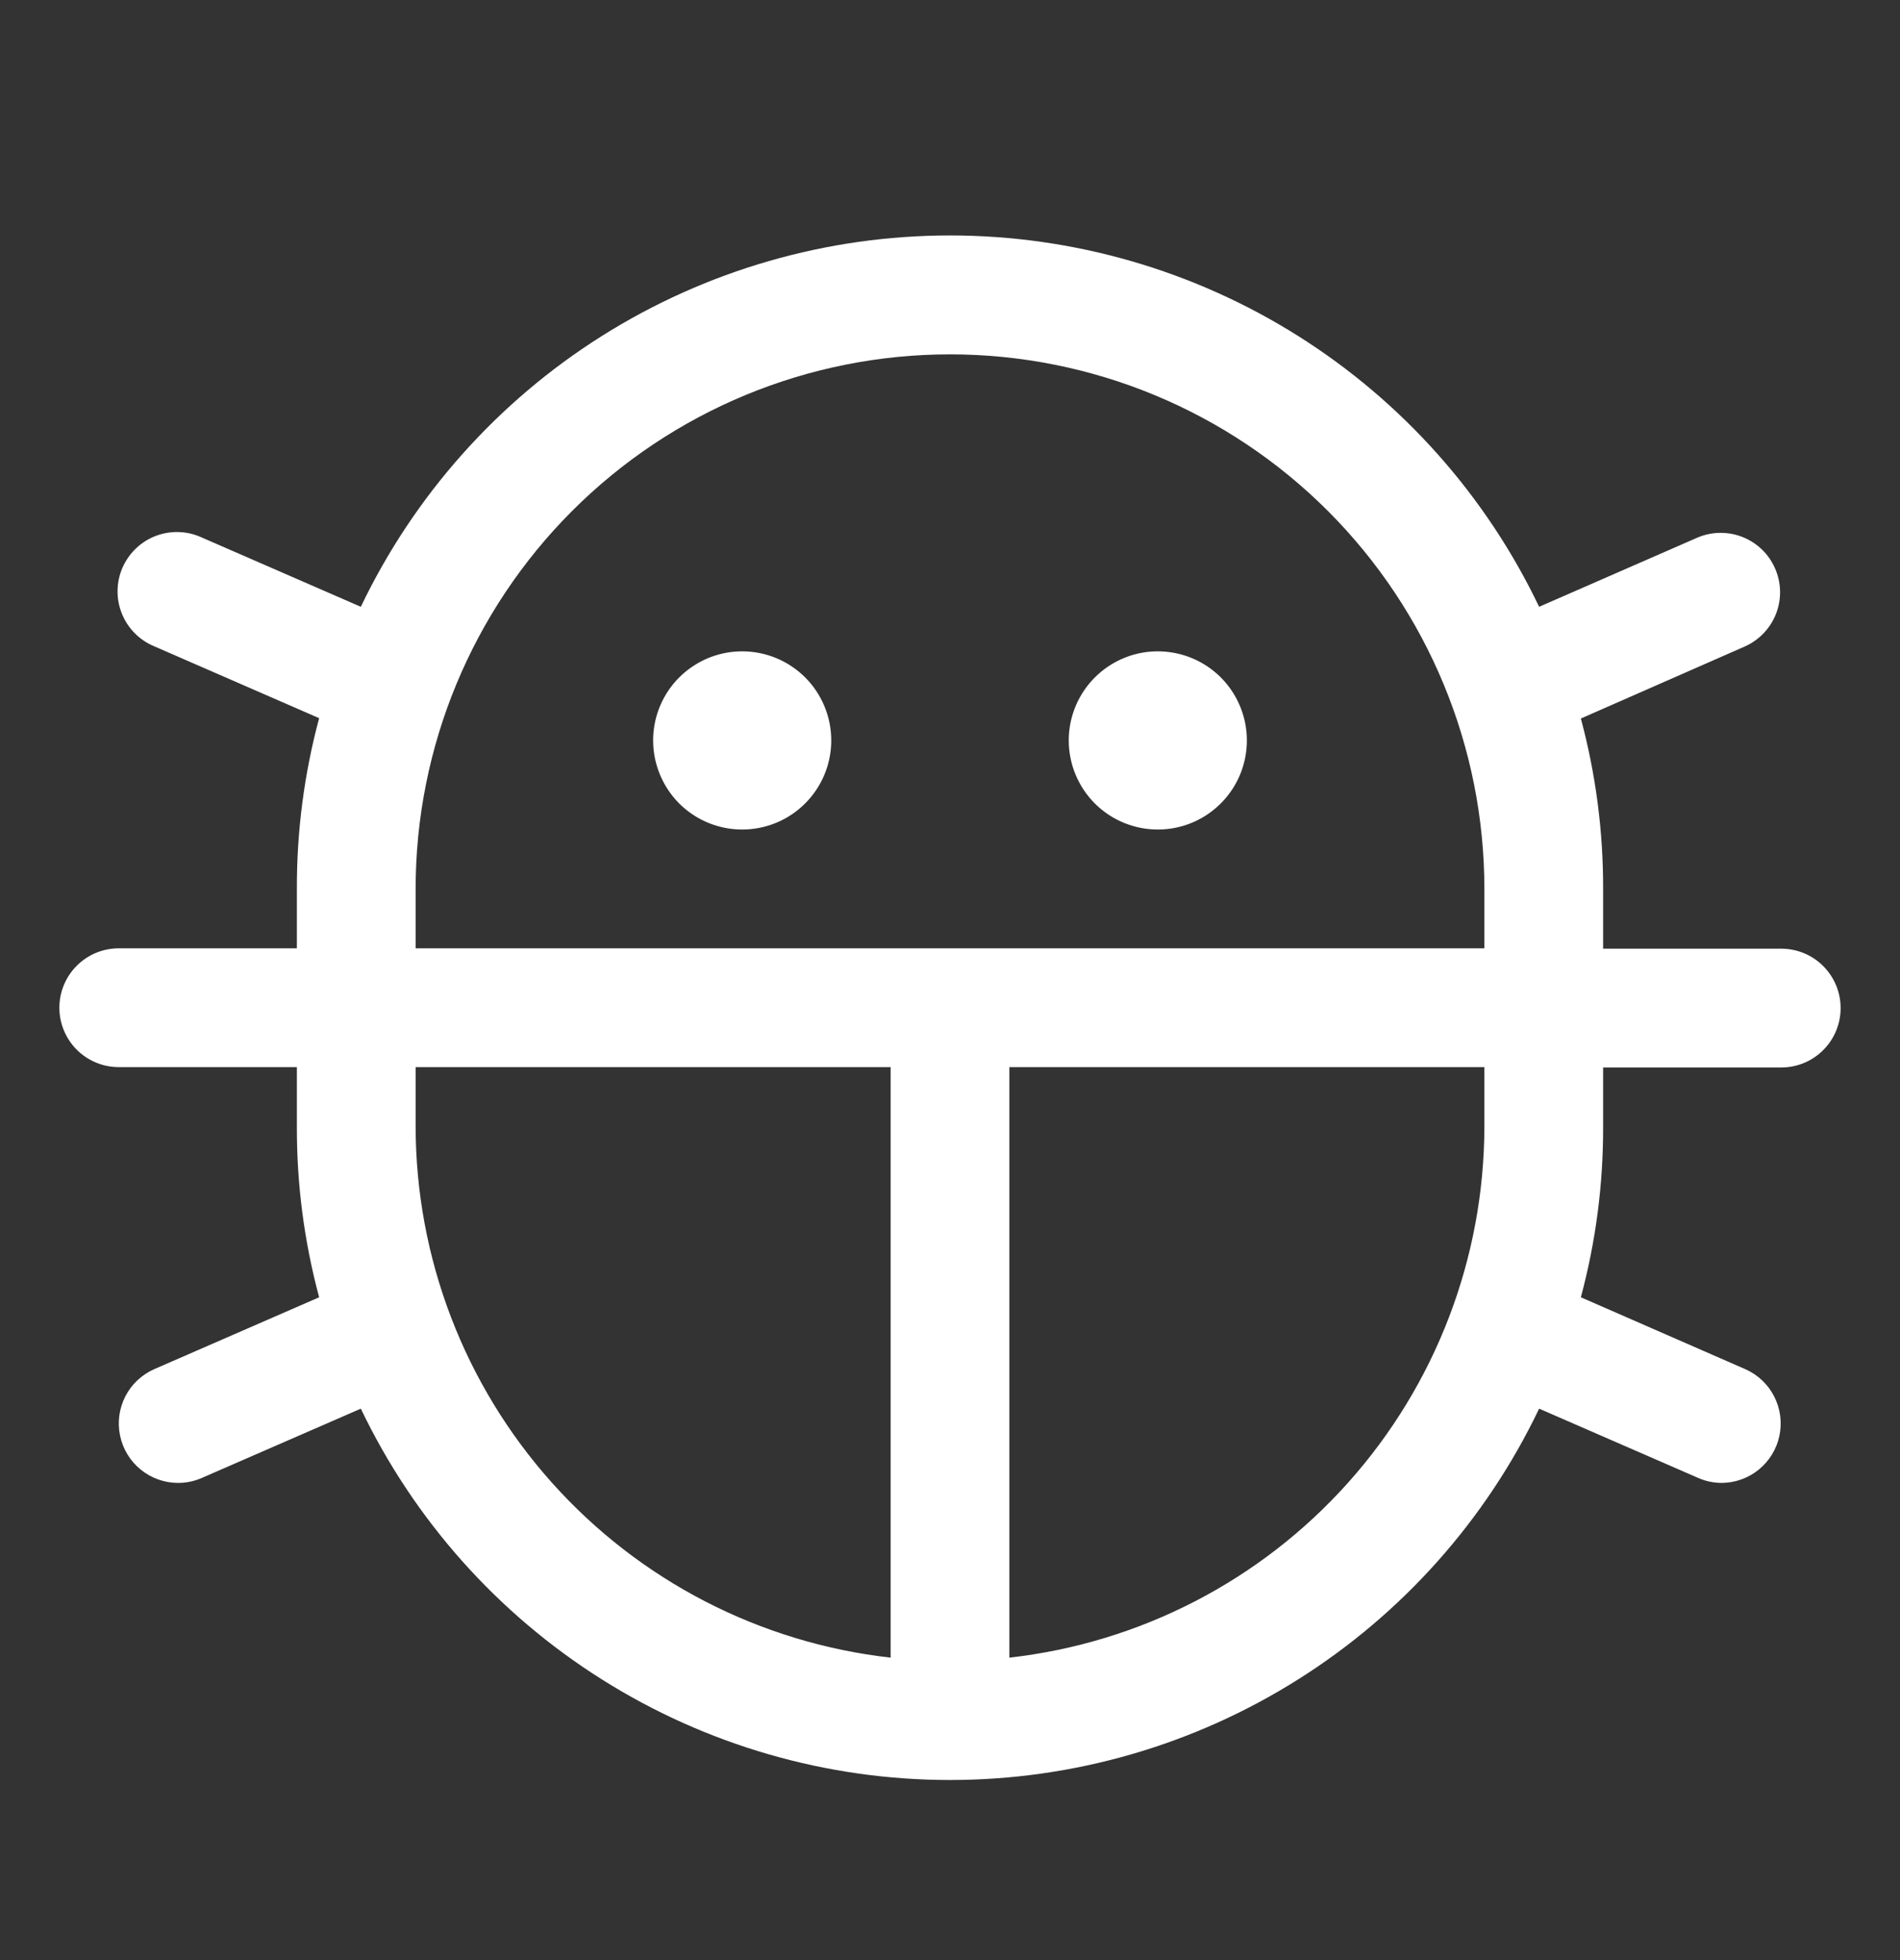 <svg width="32" height="33" viewBox="0 0 32 33" fill="none" xmlns="http://www.w3.org/2000/svg">
<rect x="0" y="0" width="32" height="33" fill="#333333" stroke="none"/>
<path d="M18 12.466C18 12.169 18.088 11.879 18.253 11.633C18.418 11.386 18.652 11.194 18.926 11.08C19.2 10.966 19.502 10.937 19.793 10.995C20.084 11.053 20.351 11.195 20.561 11.405C20.77 11.615 20.913 11.882 20.971 12.173C21.029 12.464 20.999 12.766 20.886 13.04C20.772 13.314 20.58 13.548 20.333 13.713C20.087 13.878 19.797 13.966 19.5 13.966C19.102 13.966 18.721 13.808 18.439 13.527C18.158 13.245 18 12.864 18 12.466ZM12.5 10.966C12.203 10.966 11.913 11.054 11.667 11.219C11.42 11.383 11.228 11.618 11.114 11.892C11.001 12.166 10.971 12.467 11.029 12.758C11.087 13.049 11.23 13.317 11.439 13.527C11.649 13.736 11.916 13.879 12.207 13.937C12.498 13.995 12.8 13.965 13.074 13.852C13.348 13.738 13.582 13.546 13.747 13.299C13.912 13.053 14 12.762 14 12.466C14 12.068 13.842 11.687 13.561 11.405C13.279 11.124 12.898 10.966 12.5 10.966ZM27 18.966C27.003 19.936 26.877 20.903 26.625 21.841L29.405 23.056C29.612 23.15 29.781 23.312 29.883 23.515C29.986 23.719 30.016 23.951 29.969 24.173C29.922 24.396 29.8 24.596 29.624 24.74C29.448 24.884 29.228 24.964 29 24.966C28.862 24.966 28.726 24.938 28.6 24.882L25.922 23.716C25.027 25.588 23.62 27.168 21.864 28.274C20.108 29.381 18.075 29.968 16 29.968C13.925 29.968 11.892 29.381 10.136 28.274C8.38 27.168 6.973 25.588 6.077 23.716L3.4 24.882C3.274 24.938 3.138 24.966 3 24.966C2.77 24.966 2.548 24.887 2.37 24.742C2.191 24.597 2.069 24.395 2.022 24.17C1.975 23.945 2.007 23.711 2.112 23.507C2.217 23.303 2.39 23.142 2.6 23.05L5.375 21.841C5.123 20.903 4.997 19.936 5 18.966V17.966H2C1.735 17.966 1.48 17.86 1.293 17.673C1.105 17.485 1 17.231 1 16.966C1 16.701 1.105 16.446 1.293 16.259C1.48 16.071 1.735 15.966 2 15.966H5V14.966C4.997 13.995 5.123 13.028 5.375 12.091L2.6 10.882C2.477 10.832 2.365 10.757 2.271 10.662C2.177 10.568 2.103 10.456 2.053 10.332C2.003 10.209 1.978 10.077 1.98 9.944C1.982 9.81 2.01 9.679 2.063 9.557C2.117 9.435 2.194 9.325 2.29 9.233C2.387 9.141 2.5 9.069 2.625 9.022C2.749 8.975 2.882 8.953 3.015 8.958C3.148 8.962 3.279 8.994 3.4 9.05L6.077 10.216C6.973 8.344 8.38 6.763 10.136 5.657C11.892 4.551 13.925 3.964 16 3.964C18.075 3.964 20.108 4.551 21.864 5.657C23.62 6.763 25.027 8.344 25.922 10.216L28.6 9.046C28.842 8.947 29.113 8.946 29.355 9.044C29.598 9.142 29.792 9.331 29.896 9.571C30.001 9.81 30.008 10.081 29.915 10.326C29.822 10.57 29.637 10.768 29.4 10.878L26.625 12.097C26.877 13.035 27.003 14.001 27 14.972V15.972H30C30.265 15.972 30.52 16.077 30.707 16.265C30.895 16.453 31 16.707 31 16.972C31 17.237 30.895 17.492 30.707 17.679C30.52 17.867 30.265 17.972 30 17.972H27V18.966ZM7 15.966H25V14.966C25 12.579 24.052 10.29 22.364 8.602C20.676 6.914 18.387 5.966 16 5.966C13.613 5.966 11.324 6.914 9.636 8.602C7.948 10.29 7 12.579 7 14.966V15.966ZM15 27.908V17.966H7V18.966C7.003 21.179 7.82 23.313 9.295 24.962C10.77 26.612 12.801 27.66 15 27.908ZM25 18.966V17.966H17V27.908C19.199 27.66 21.23 26.612 22.705 24.962C24.18 23.313 24.997 21.179 25 18.966Z" fill="white"/>
</svg>
